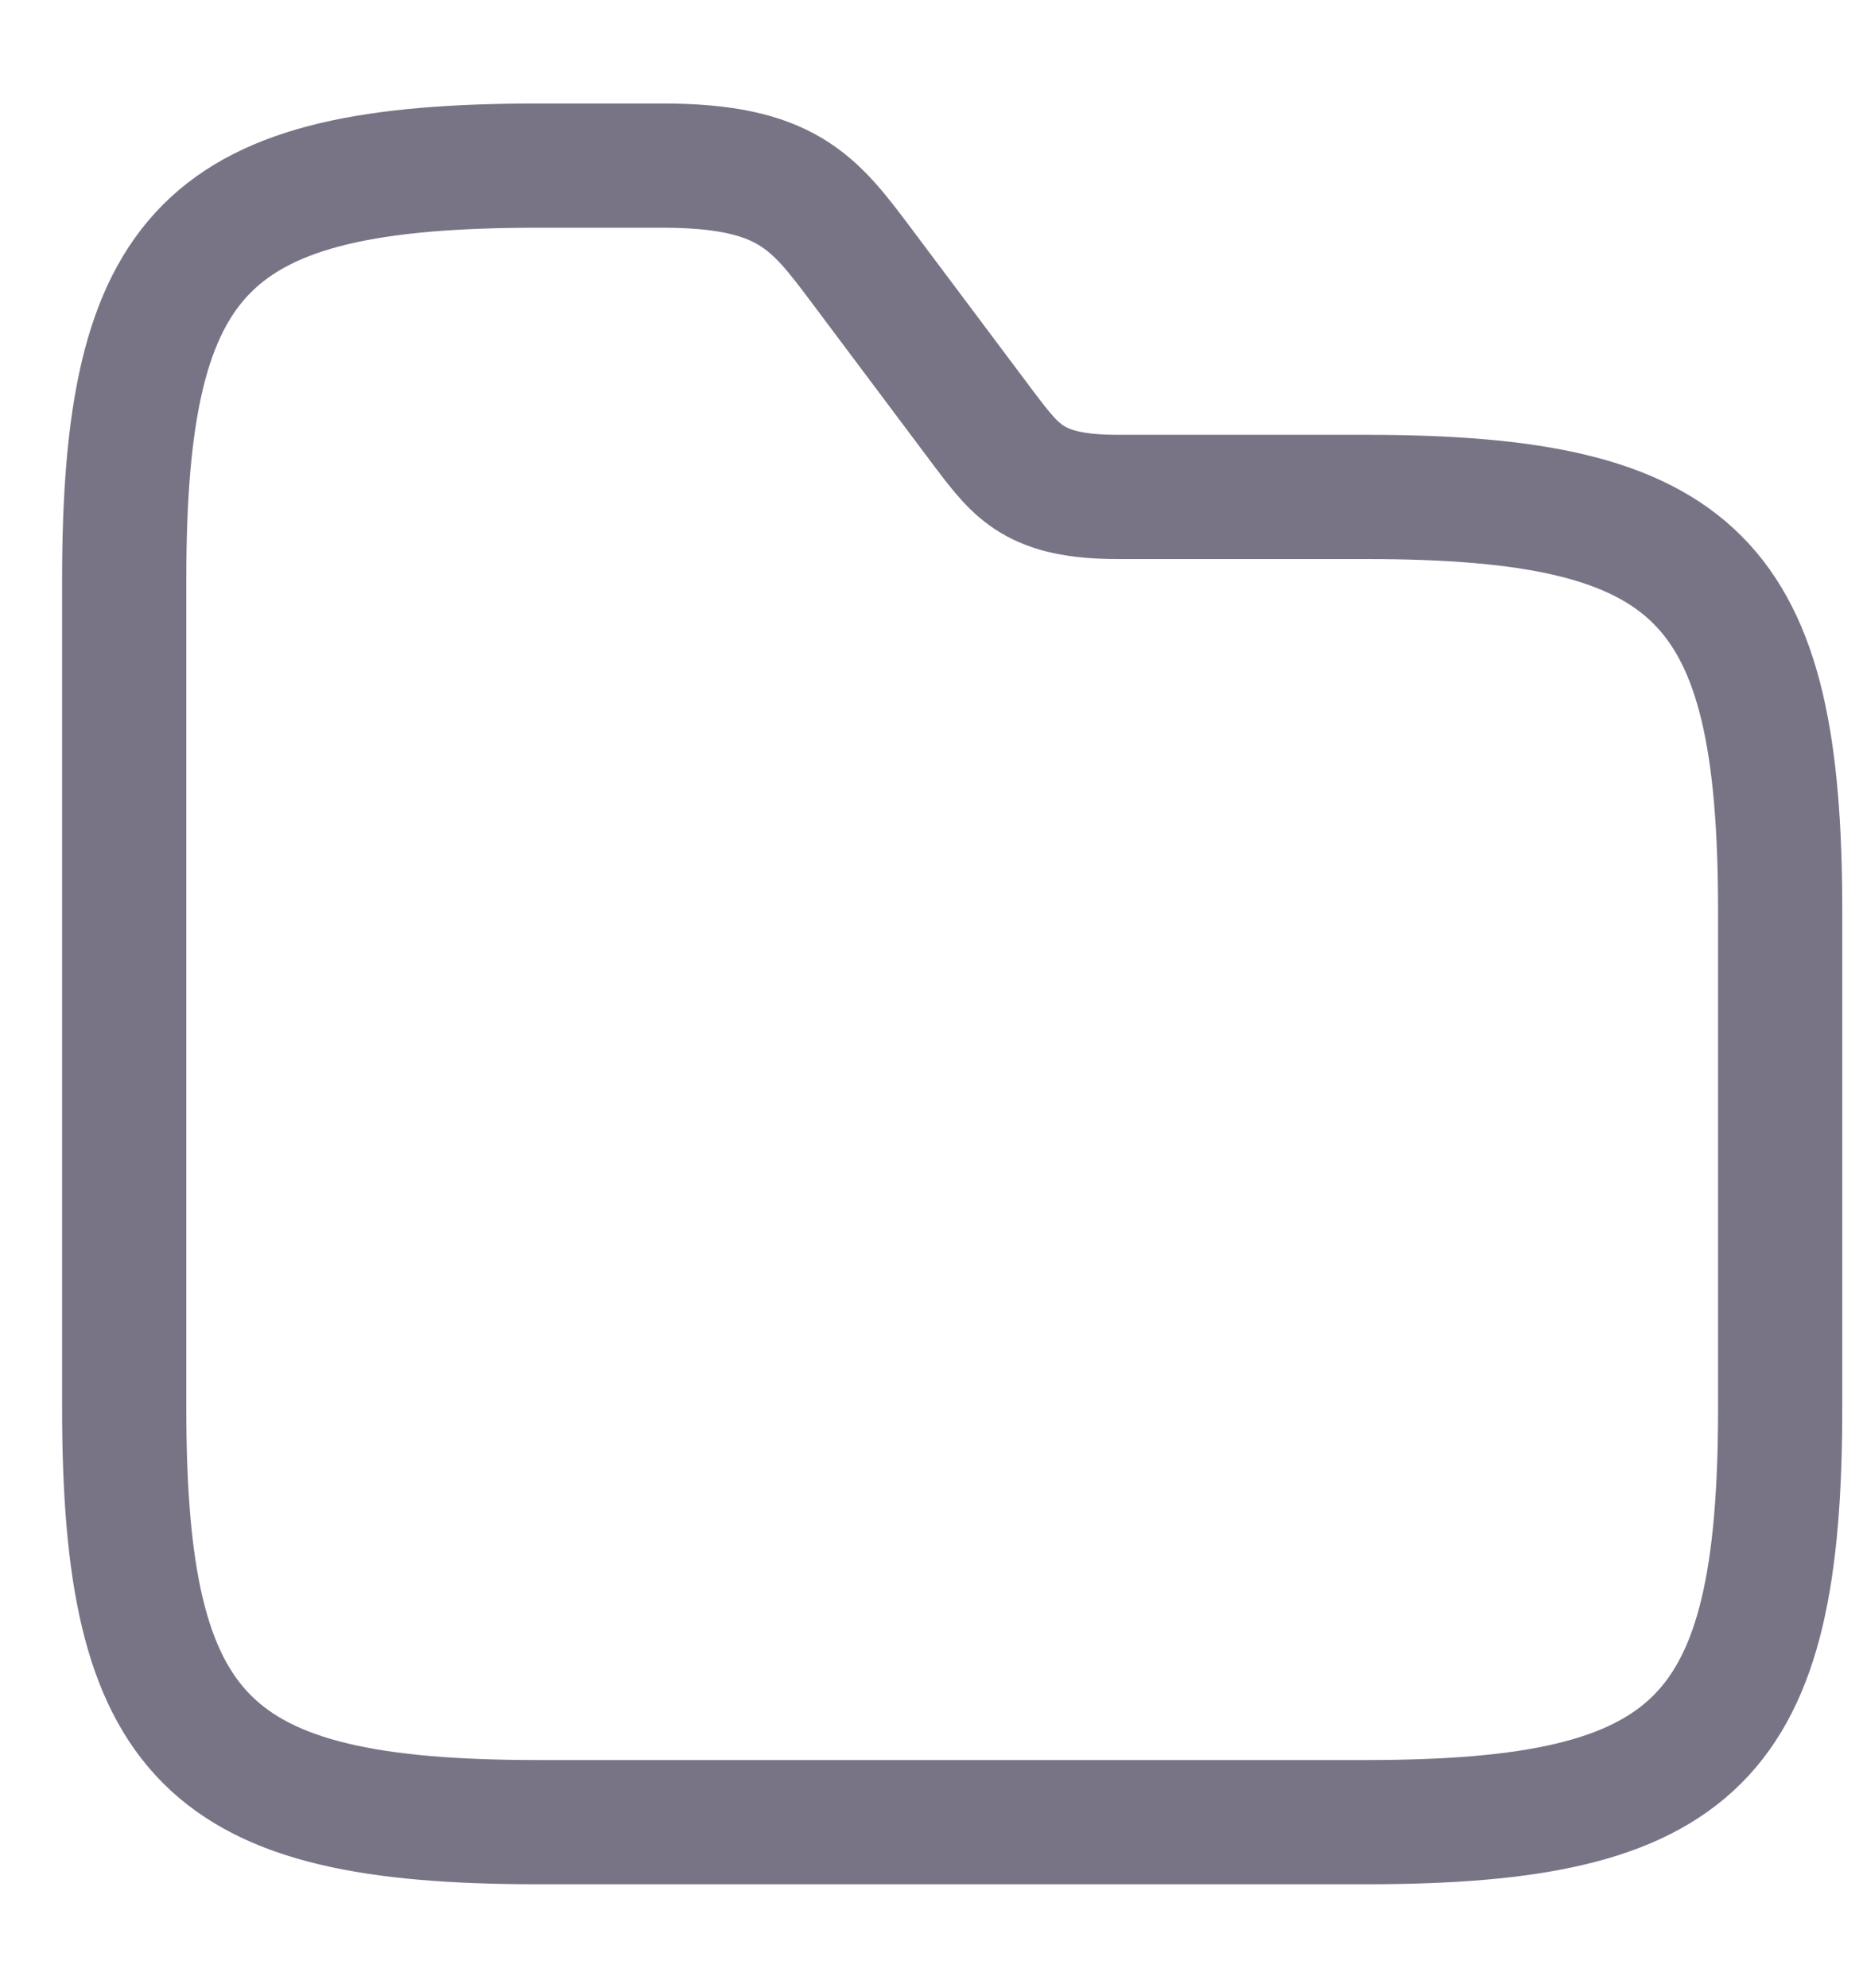 <svg width="15" height="16" viewBox="0 0 15 16" fill="none" xmlns="http://www.w3.org/2000/svg">
<path d="M14.333 7.333V11.333C14.333 14 13.667 14.667 11 14.667H4.333C1.667 14.667 1 14 1 11.333V4.667C1 2 1.667 1.333 4.333 1.333H5.333C6.333 1.333 6.553 1.627 6.933 2.133L7.933 3.467C8.187 3.8 8.333 4 9 4H11C13.667 4 14.333 4.667 14.333 7.333Z" stroke="#787486" stroke-miterlimit="10"/>
</svg>
